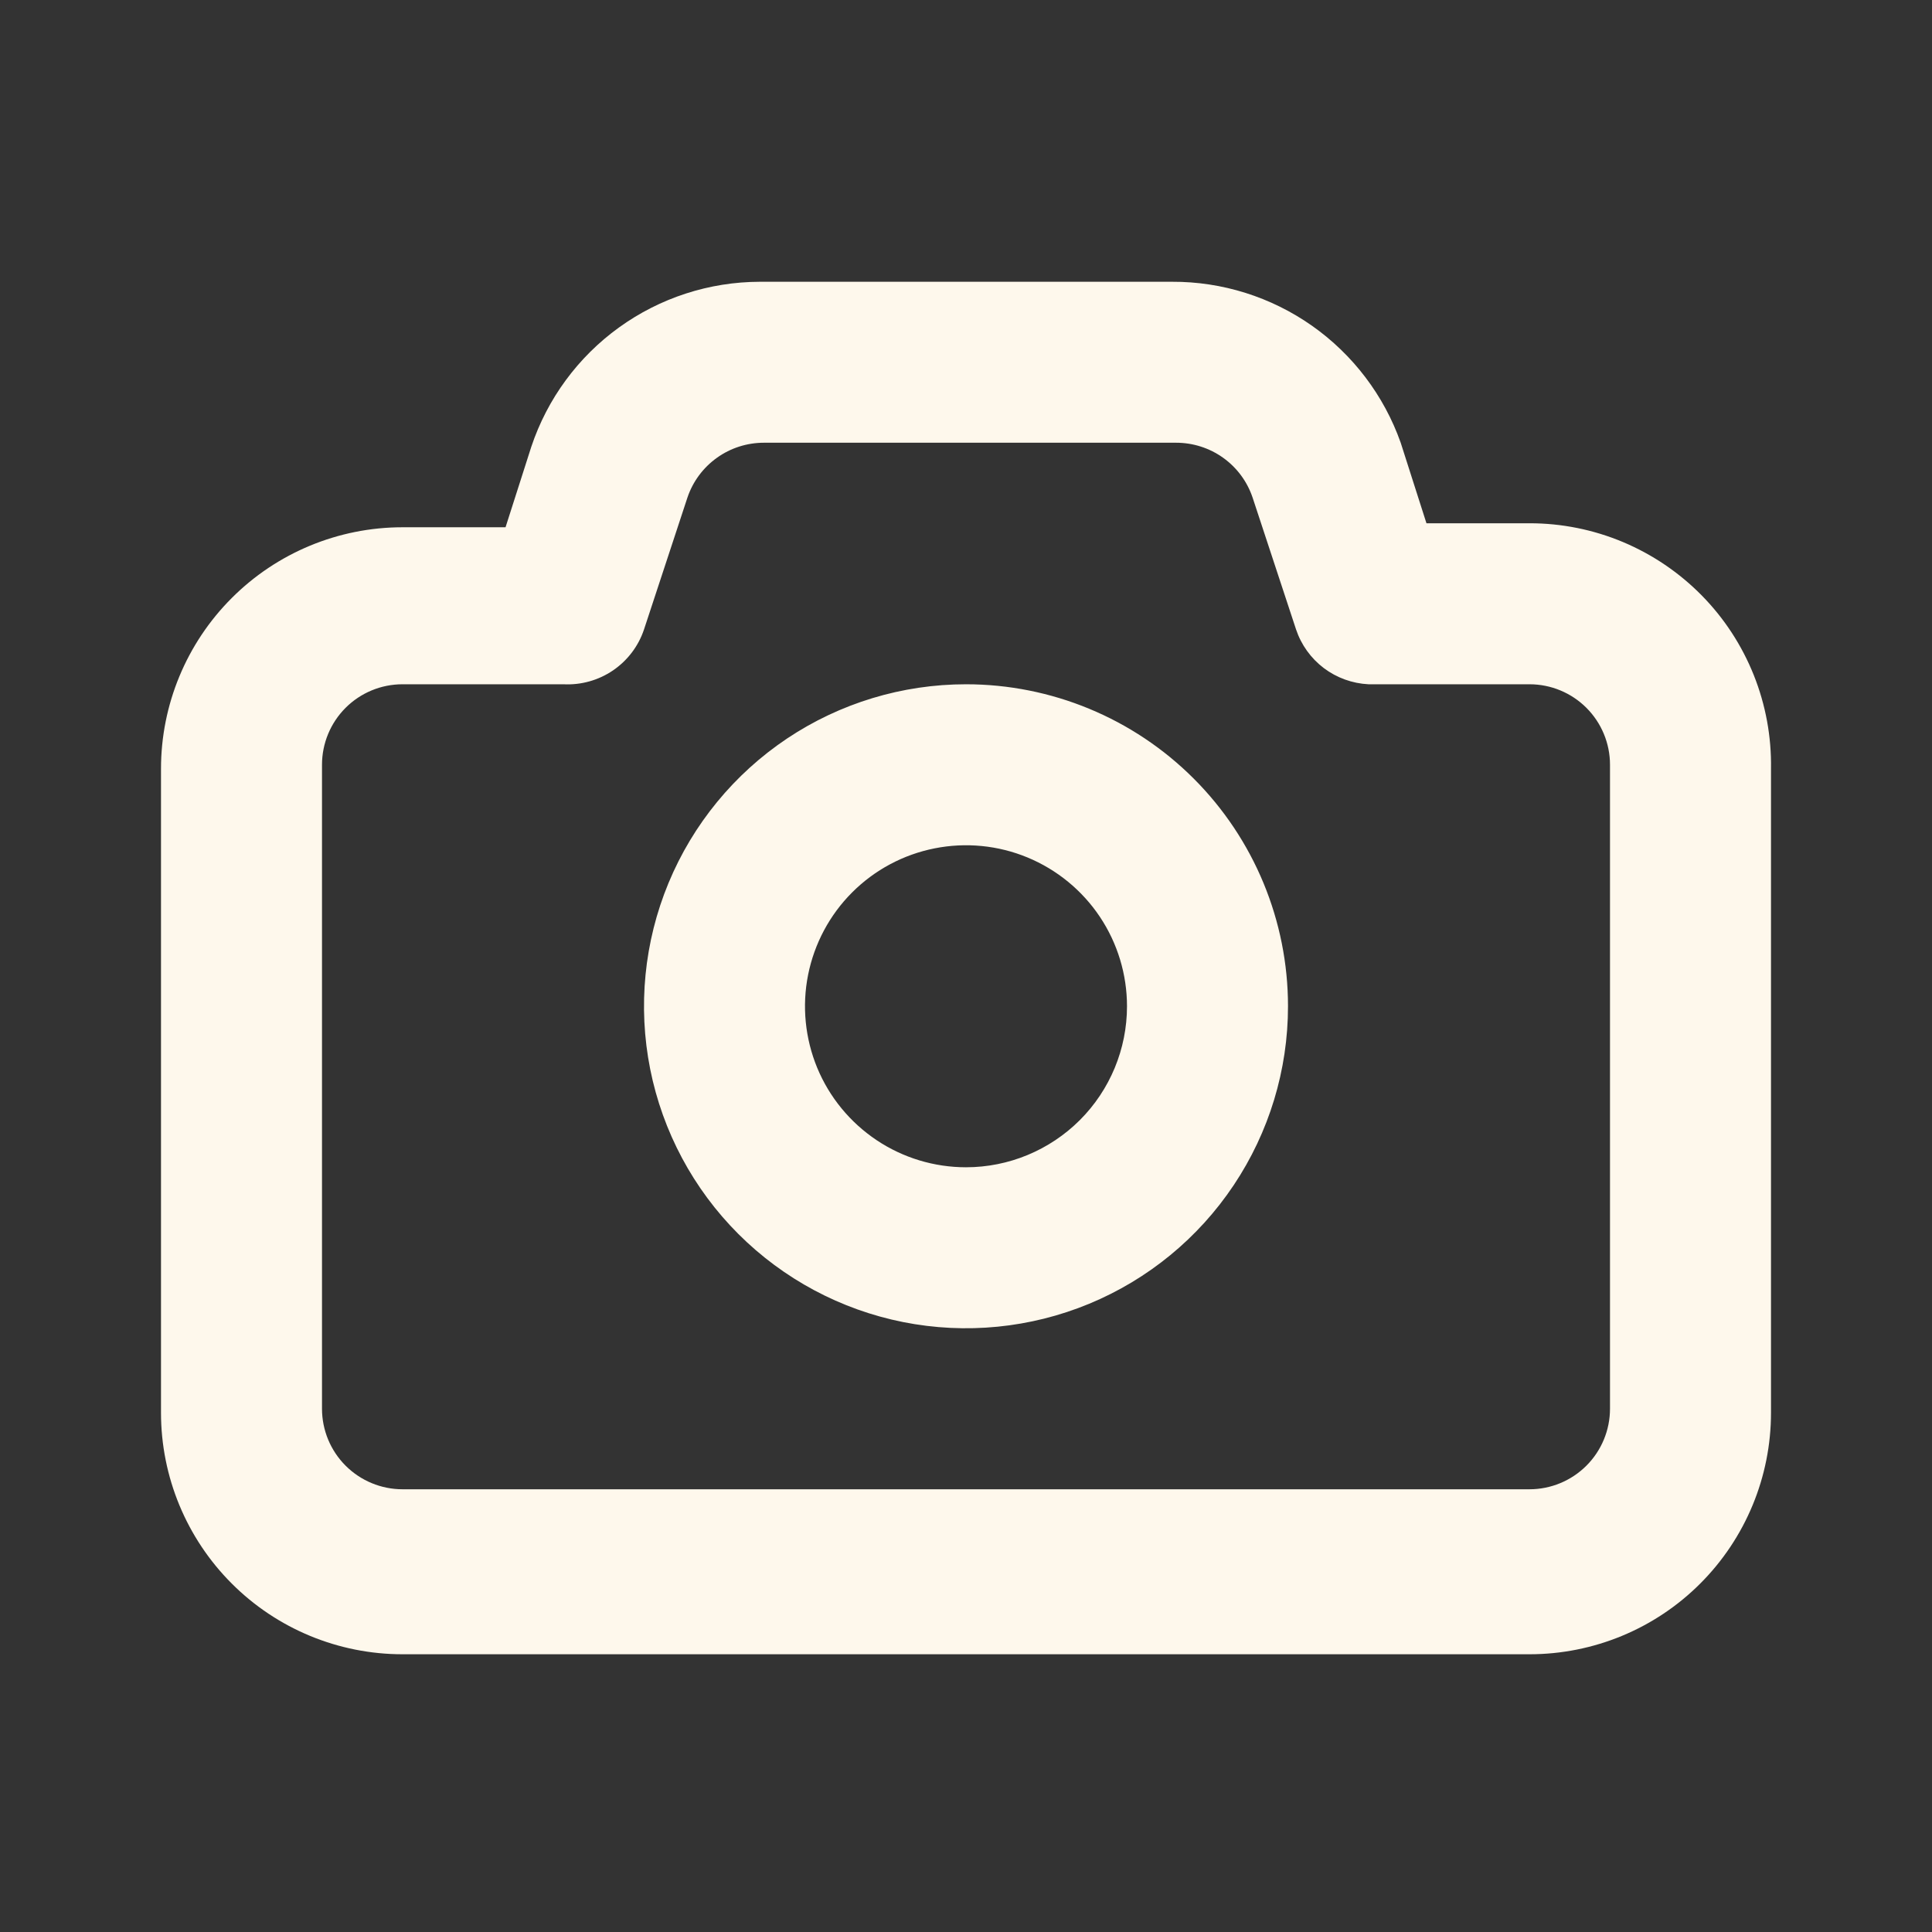 <svg width="45" height="45" viewBox="0 0 45 45" fill="none" xmlns="http://www.w3.org/2000/svg">
<rect x="0" y="0" width="45" height="45" fill="#333333" stroke="none"/>
<g id="lyra-icon-u_camera">
<path id="Vector" d="M35.625 12.188H33.225L32.625 10.312C32.236 9.212 31.514 8.26 30.56 7.588C29.606 6.917 28.467 6.558 27.3 6.563H17.7C16.522 6.565 15.374 6.937 14.418 7.627C13.463 8.316 12.748 9.289 12.375 10.406L11.775 12.281H9.375C7.883 12.281 6.452 12.874 5.398 13.929C4.343 14.984 3.75 16.414 3.75 17.906V32.906C3.75 34.398 4.343 35.829 5.398 36.884C6.452 37.939 7.883 38.531 9.375 38.531H35.625C37.117 38.531 38.548 37.939 39.602 36.884C40.657 35.829 41.25 34.398 41.25 32.906V17.906C41.262 17.16 41.126 16.418 40.849 15.725C40.572 15.032 40.16 14.4 39.636 13.868C39.112 13.336 38.488 12.913 37.799 12.624C37.111 12.336 36.372 12.187 35.625 12.188ZM37.5 32.812C37.5 33.31 37.302 33.787 36.951 34.138C36.599 34.49 36.122 34.688 35.625 34.688H9.375C8.878 34.688 8.401 34.49 8.049 34.138C7.698 33.787 7.5 33.31 7.5 32.812V17.812C7.5 17.315 7.698 16.838 8.049 16.487C8.401 16.135 8.878 15.938 9.375 15.938H13.125C13.534 15.959 13.938 15.846 14.277 15.616C14.616 15.385 14.87 15.051 15 14.662L16.012 11.588C16.138 11.215 16.378 10.892 16.698 10.663C17.017 10.434 17.401 10.312 17.794 10.312H27.394C27.787 10.312 28.17 10.434 28.49 10.663C28.81 10.892 29.049 11.215 29.175 11.588L30.188 14.662C30.308 15.02 30.533 15.333 30.834 15.561C31.135 15.788 31.498 15.919 31.875 15.938H35.625C36.122 15.938 36.599 16.135 36.951 16.487C37.302 16.838 37.5 17.315 37.5 17.812V32.812ZM22.5 15.938C21.017 15.938 19.567 16.377 18.333 17.201C17.1 18.026 16.139 19.197 15.571 20.567C15.003 21.938 14.855 23.446 15.144 24.901C15.434 26.356 16.148 27.692 17.197 28.741C18.246 29.79 19.582 30.504 21.037 30.794C22.492 31.083 24 30.934 25.37 30.367C26.741 29.799 27.912 28.838 28.736 27.604C29.56 26.371 30 24.921 30 23.438C30 21.448 29.21 19.541 27.803 18.134C26.397 16.728 24.489 15.938 22.5 15.938ZM22.5 27.188C21.758 27.188 21.033 26.968 20.417 26.556C19.8 26.143 19.319 25.558 19.035 24.873C18.752 24.187 18.677 23.433 18.822 22.706C18.967 21.979 19.324 21.31 19.848 20.786C20.373 20.261 21.041 19.904 21.768 19.76C22.496 19.615 23.25 19.689 23.935 19.973C24.62 20.257 25.206 20.738 25.618 21.354C26.03 21.971 26.25 22.696 26.25 23.438C26.25 24.432 25.855 25.386 25.152 26.089C24.448 26.792 23.494 27.188 22.5 27.188Z" fill="#FEF8EC"/>
</g>
</svg>
